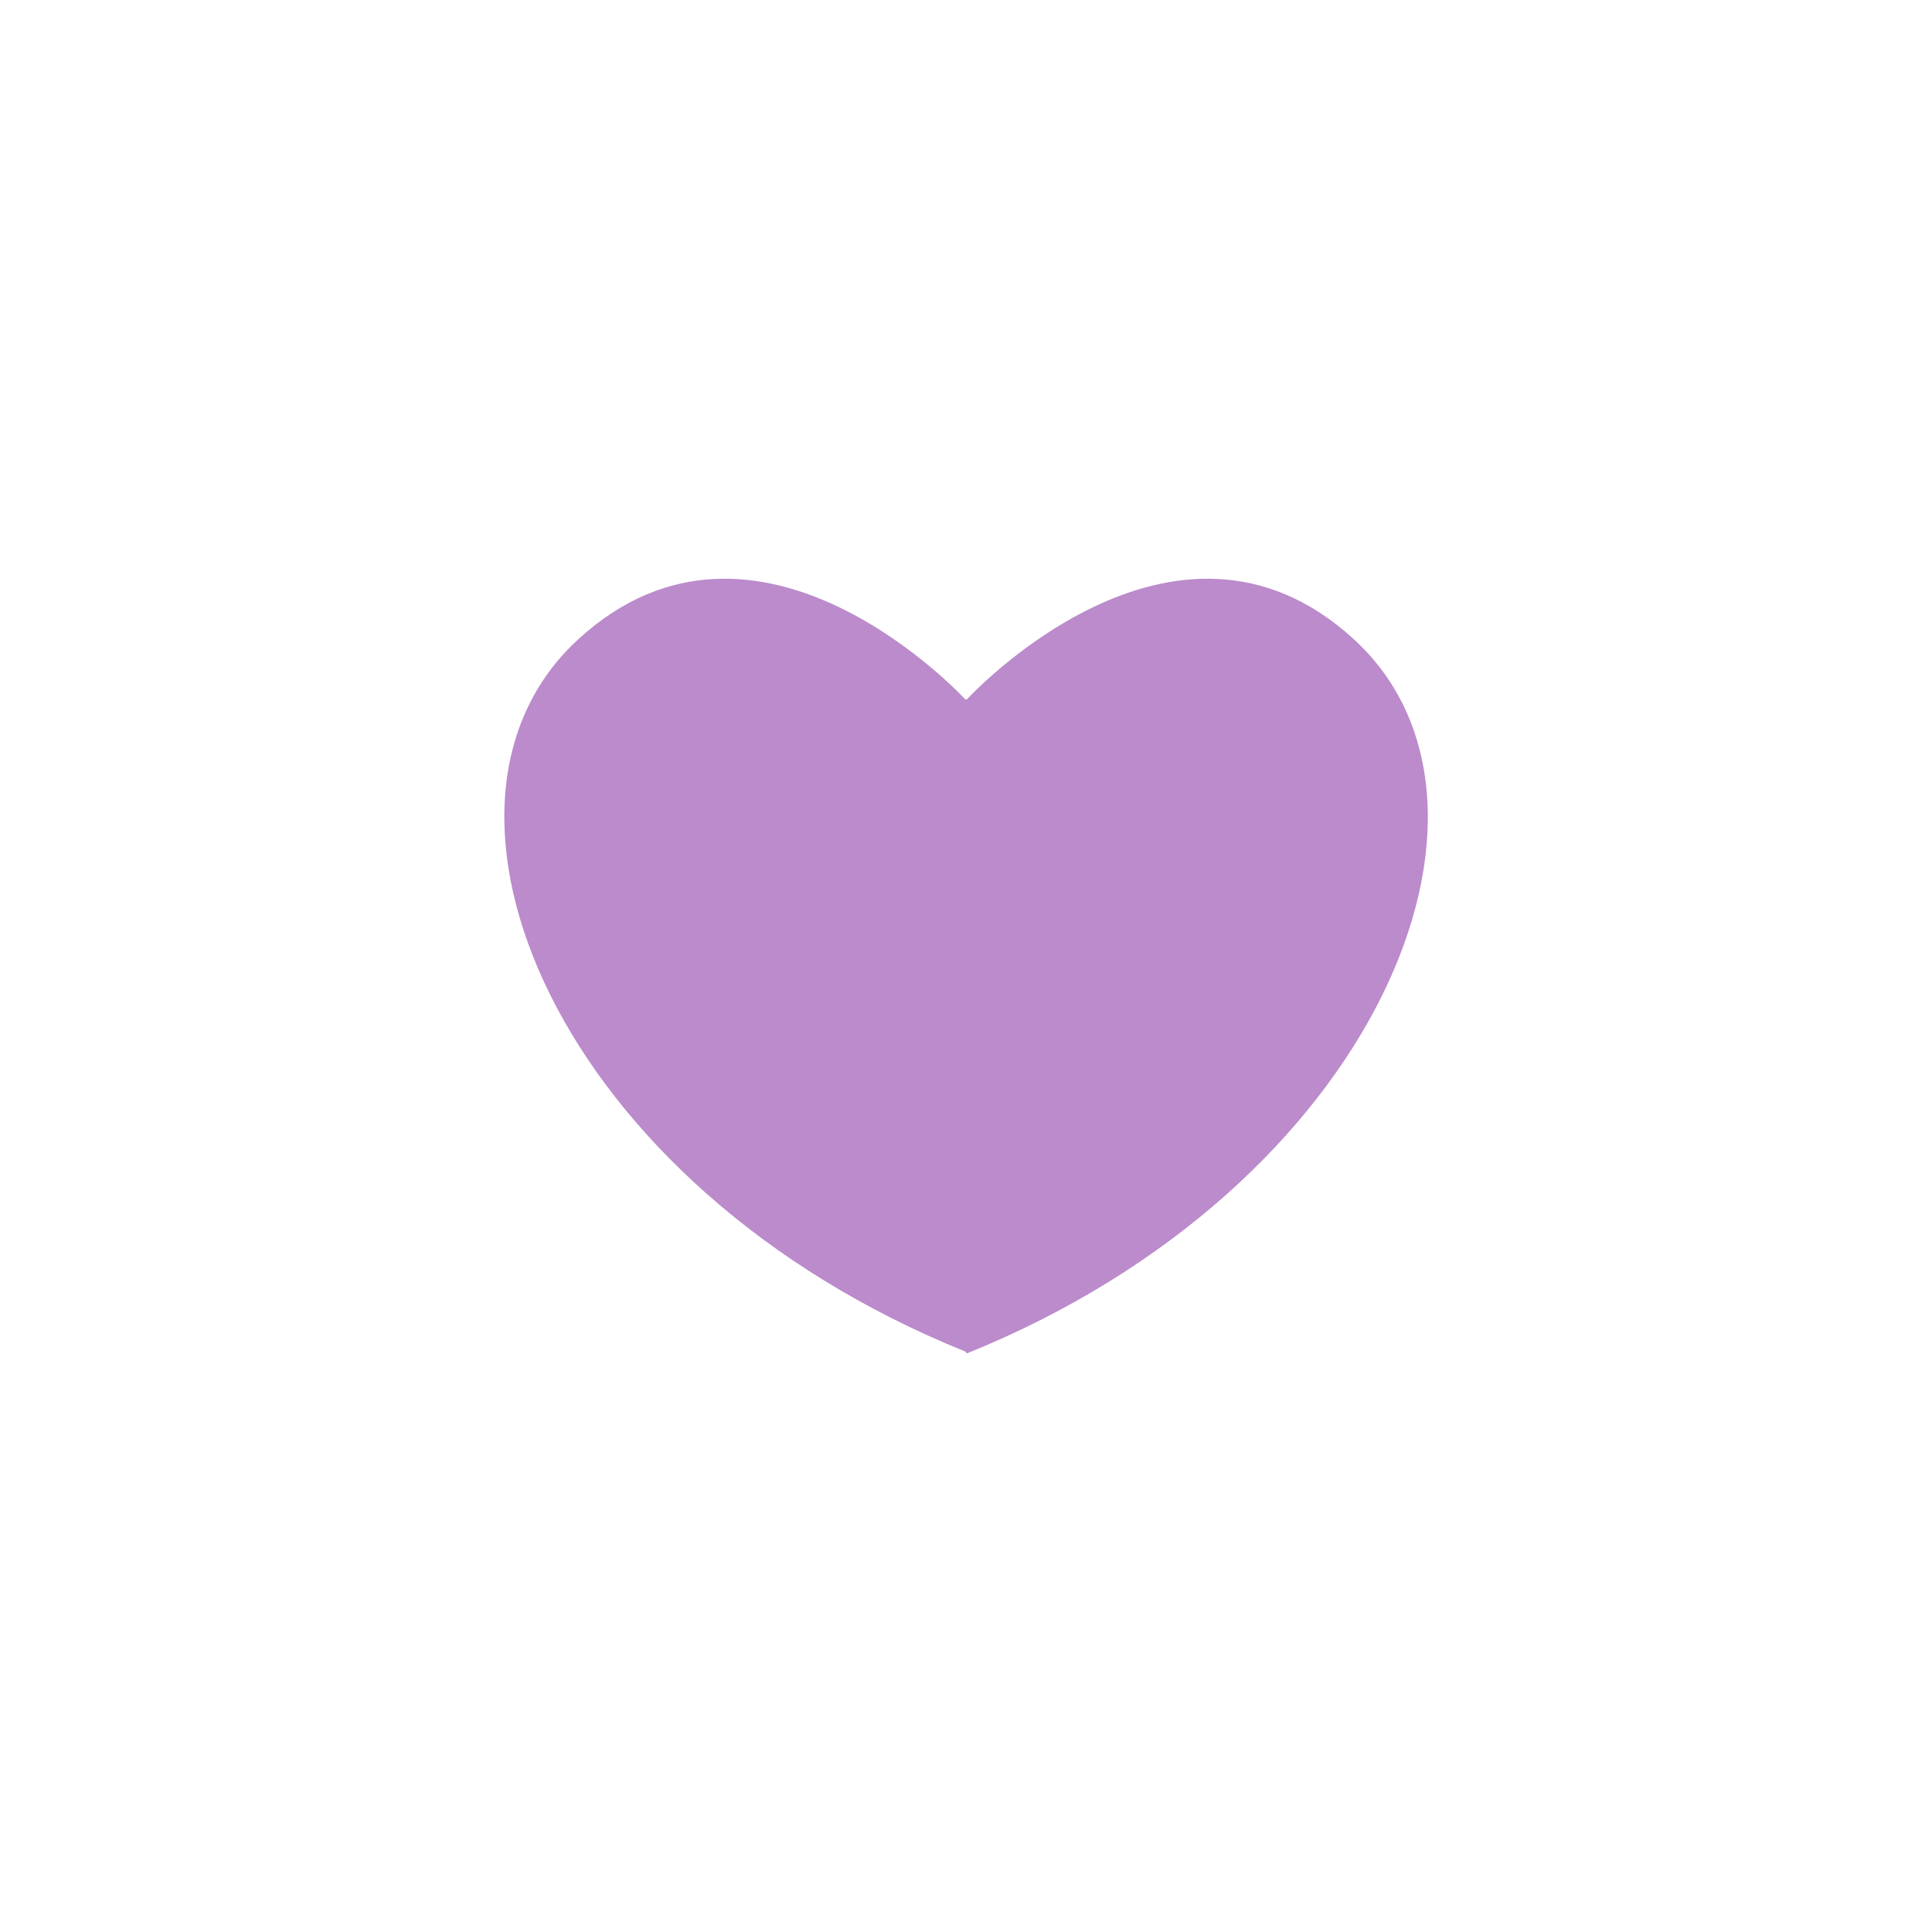 <?xml version="1.0" encoding="utf-8"?>
<svg fill="#bb8bcbff" version="1.1" id="Capa_2" xmlns="http://www.w3.org/2000/svg" width="900px" height="900px" viewBox="0 0 475.528 475.528">
  <g style="" transform="matrix(0.478, 0, 0, 0.478, 124.13, 124.129)">
    <g>
      <path d="M237.376,436.245l0.774,0.976c210.94-85.154,292.221-282.553,199.331-367.706 c-92.899-85.154-199.331,30.953-199.331,30.953h-0.774c0,0-106.44-116.107-199.331-30.953 C-54.844,154.658,26.437,351.092,237.376,436.245z"/>
    </g>
  </g>
</svg>